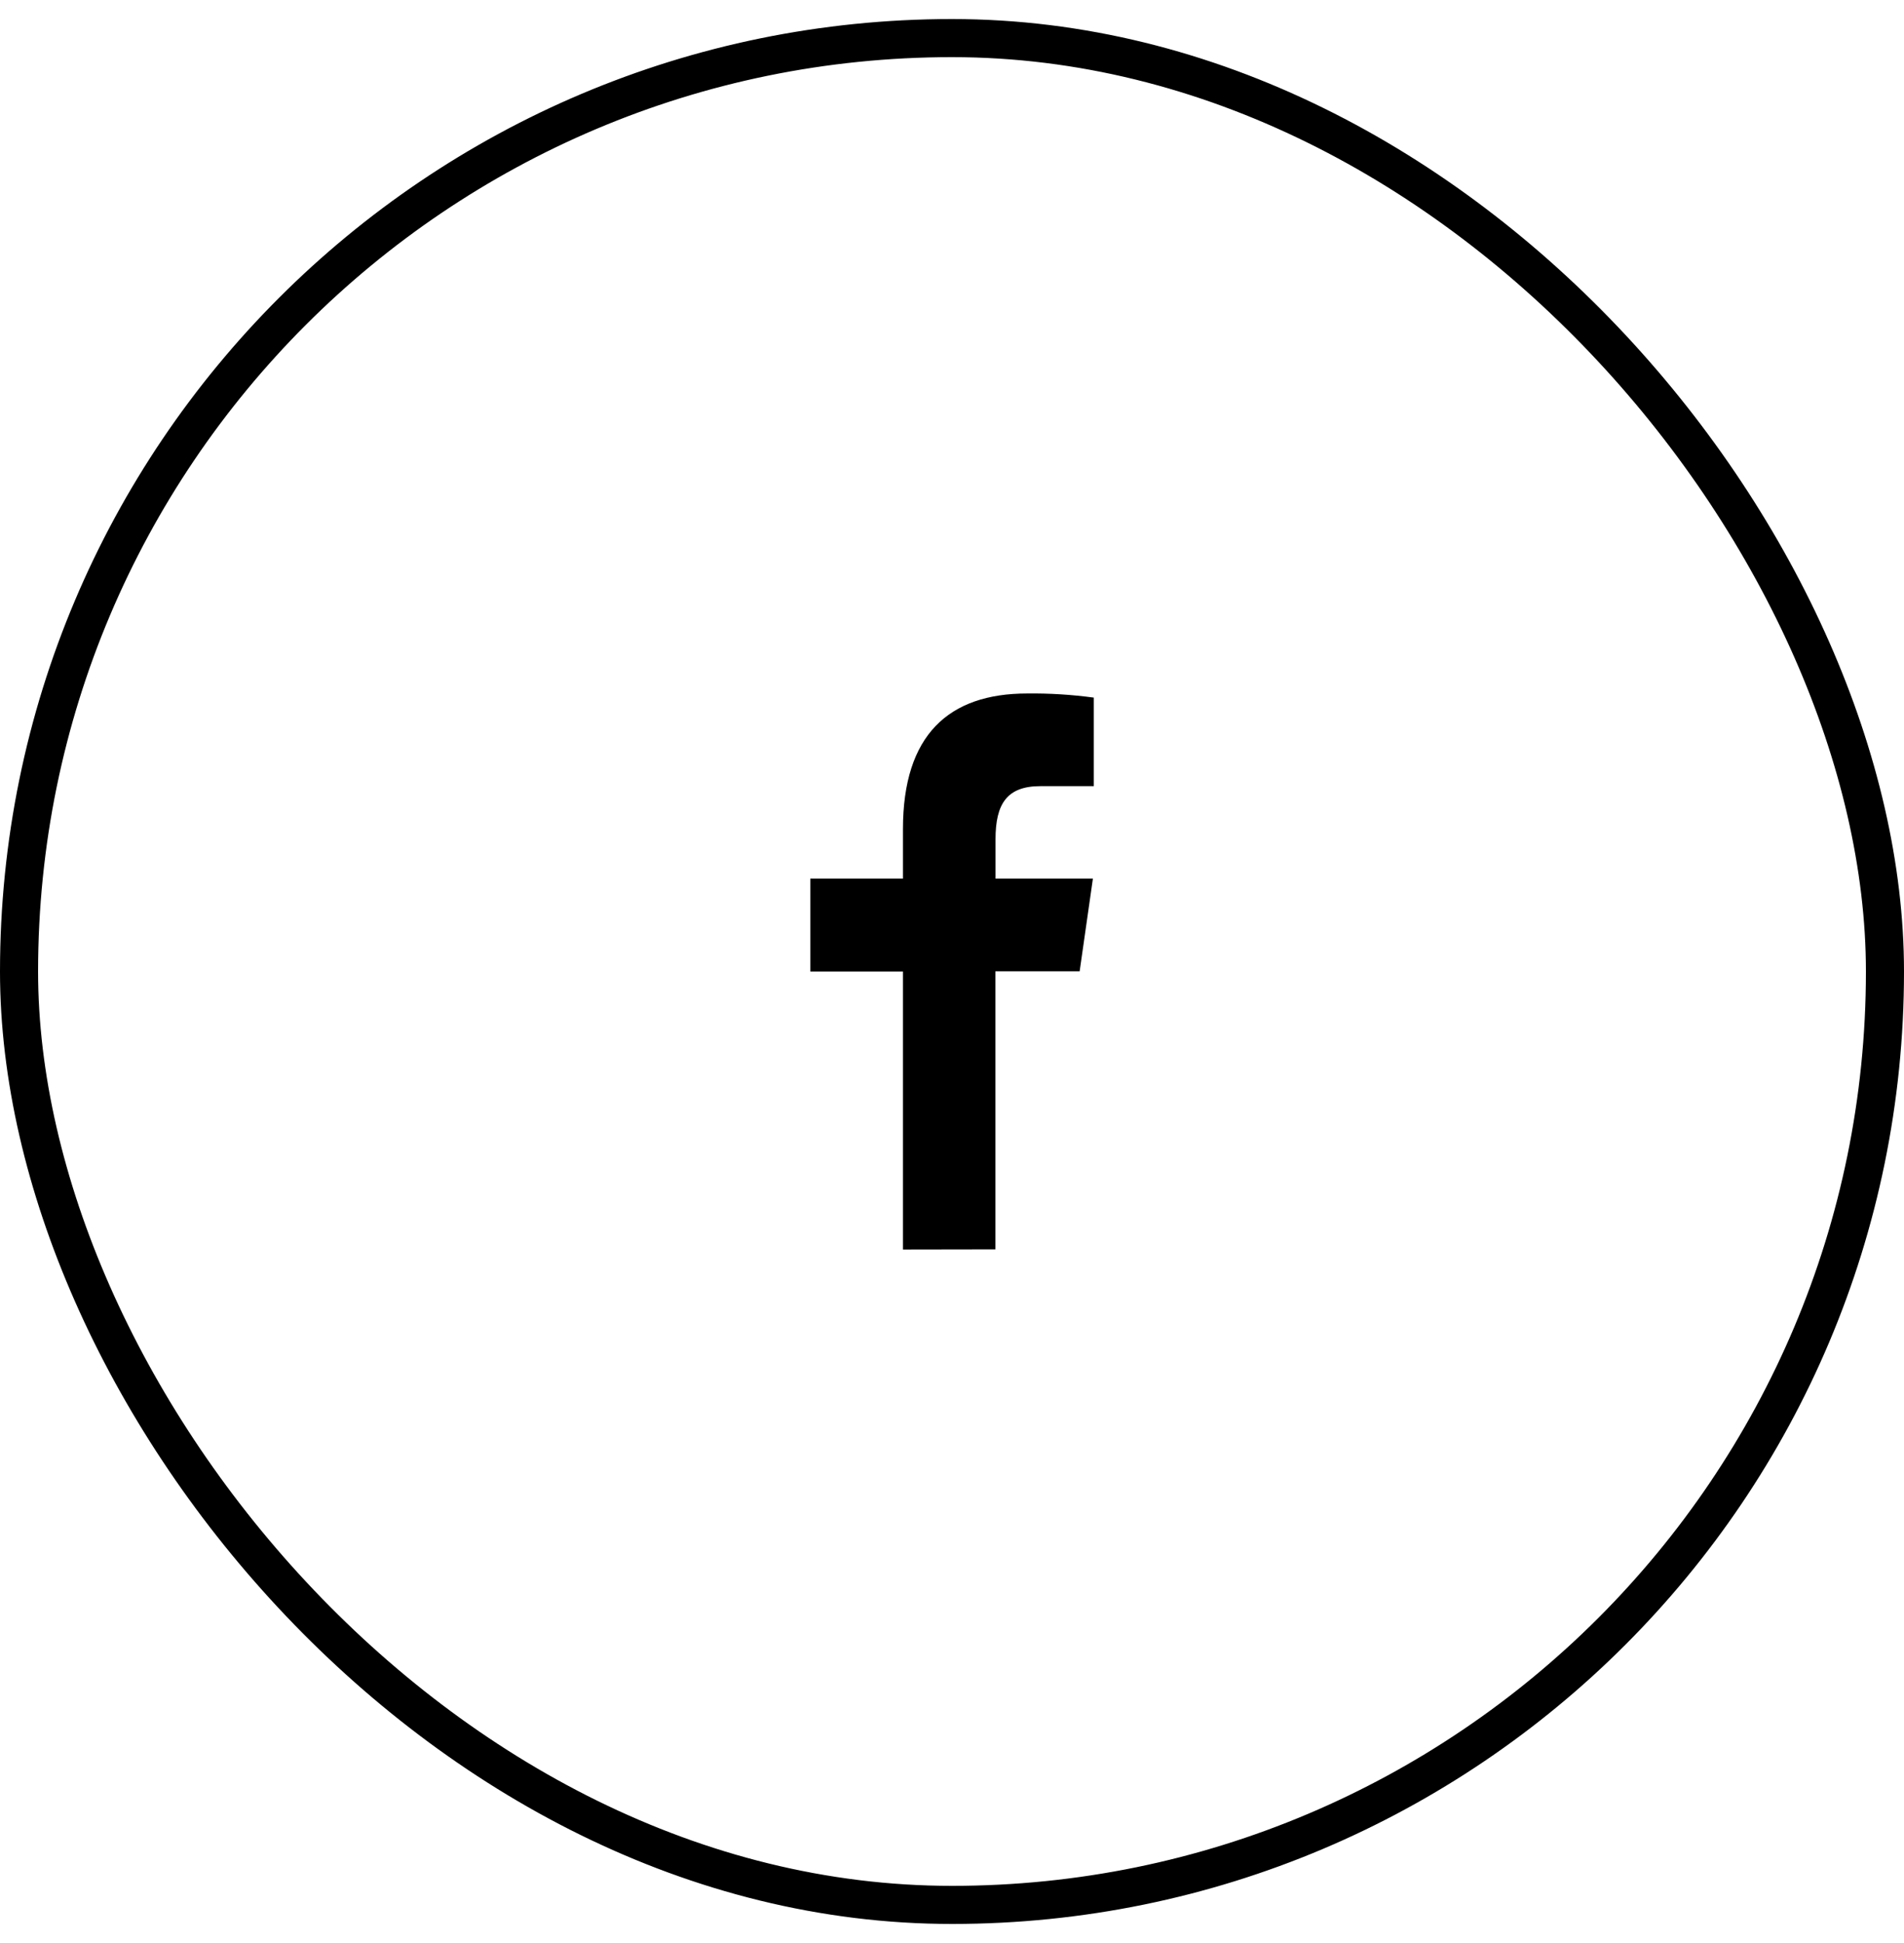 <svg width="50" height="51" viewBox="0 0 50 51" fill="none" xmlns="http://www.w3.org/2000/svg">
<g id="Frame 98">
<rect x="0.5" y="1" width="49" height="49" rx="24.5" stroke="black"/>
<path id="icons8-facebook-f" d="M23.712 32.797V25.501H21.279V23.063H23.712V21.762C23.712 19.288 24.917 18.203 26.972 18.203C27.558 18.196 28.143 18.232 28.724 18.311V20.635H27.32C26.447 20.635 26.143 21.095 26.143 22.028V23.063H28.7L28.352 25.495H26.139V32.793L23.712 32.797Z" fill="black"/>
</g>
</svg>
